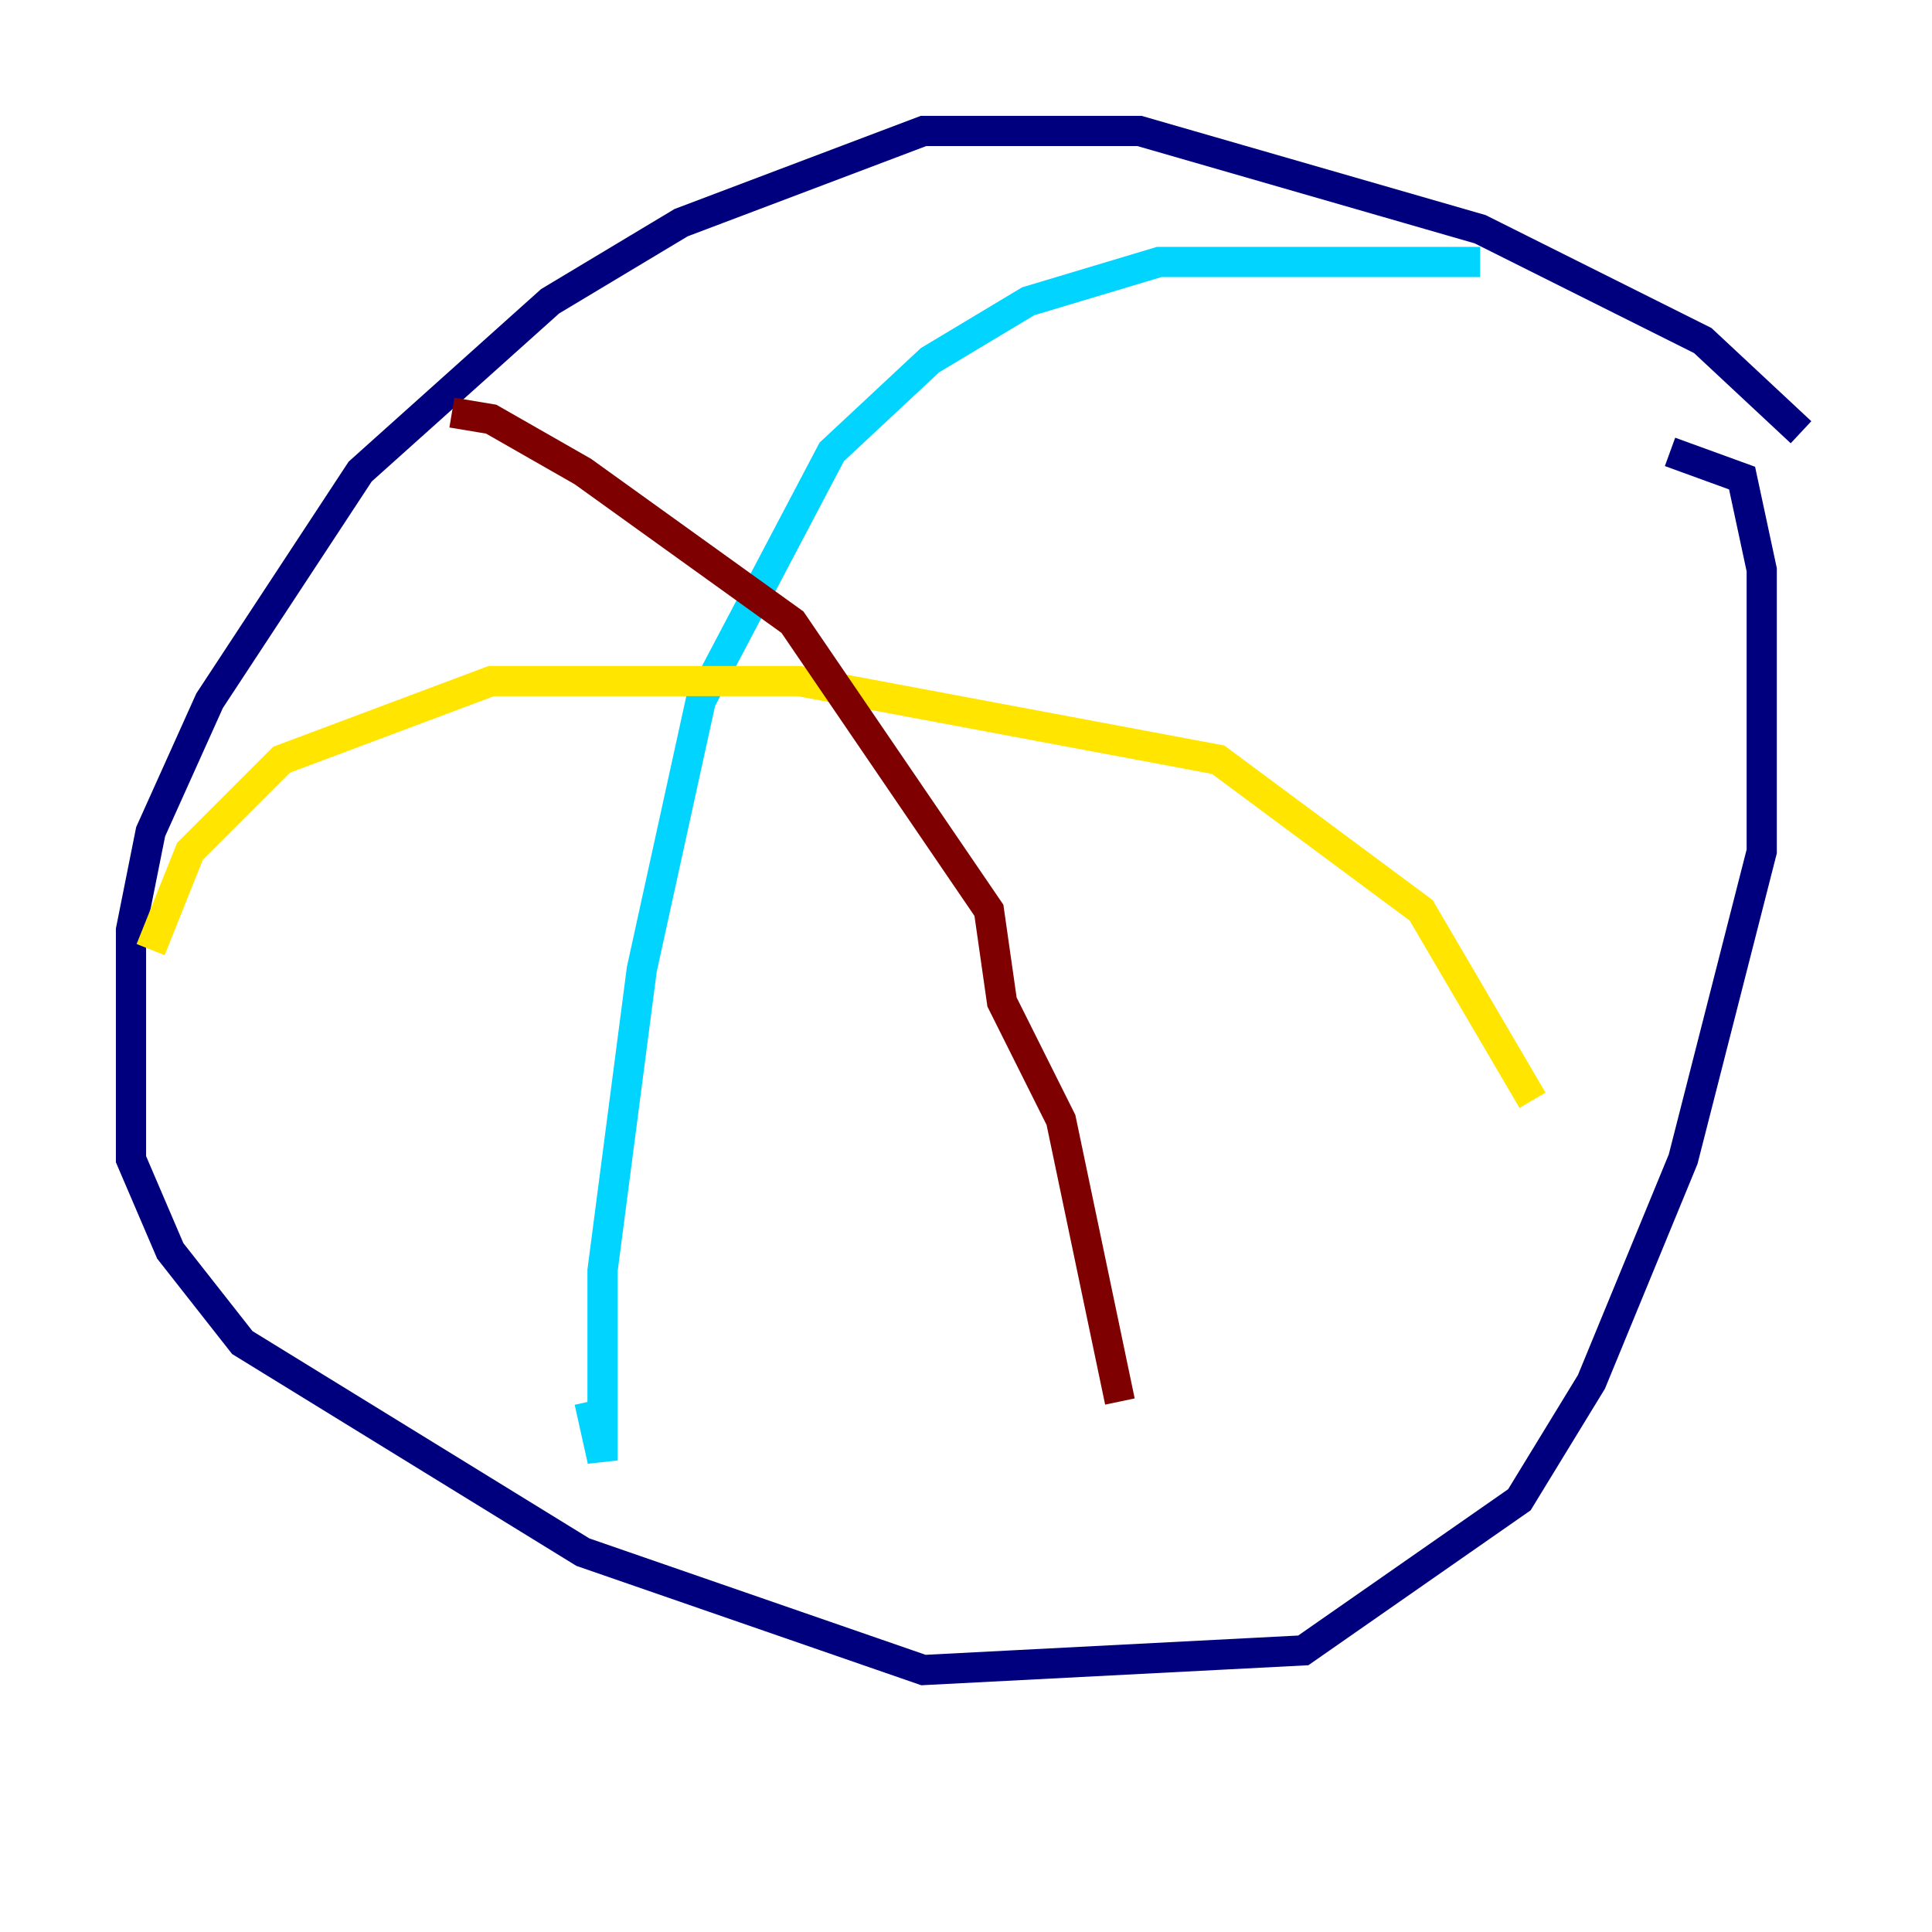 <?xml version="1.0" encoding="utf-8" ?>
<svg baseProfile="tiny" height="128" version="1.2" viewBox="0,0,128,128" width="128" xmlns="http://www.w3.org/2000/svg" xmlns:ev="http://www.w3.org/2001/xml-events" xmlns:xlink="http://www.w3.org/1999/xlink"><defs /><polyline fill="none" points="119.322,28.637 112.814,22.563 98.061,15.186 75.498,8.678 61.18,8.678 45.125,14.752 36.447,19.959 23.864,31.241 13.885,46.427 9.98,55.105 8.678,61.614 8.678,76.8 11.281,82.875 16.054,88.949 38.617,102.834 61.18,110.644 86.346,109.342 100.664,99.363 105.437,91.552 111.512,76.8 116.719,56.407 116.719,37.749 115.417,31.675 110.644,29.939" stroke="#00007f" stroke-width="2" /><polyline fill="none" points="98.061,17.356 76.8,17.356 68.122,19.959 61.614,23.864 55.105,29.939 46.427,46.427 42.522,64.217 39.919,84.176 39.919,96.759 39.051,92.854" stroke="#00d4ff" stroke-width="2" /><polyline fill="none" points="9.98,62.915 12.583,56.407 18.658,50.332 32.542,45.125 52.936,45.125 80.705,50.332 94.156,60.312 101.532,72.895" stroke="#ffe500" stroke-width="2" /><polyline fill="none" points="74.197,92.854 70.291,74.197 66.386,66.386 65.519,60.312 52.502,41.22 38.617,31.241 32.542,27.77 29.939,27.336" stroke="#7f0000" stroke-width="2" /></svg>